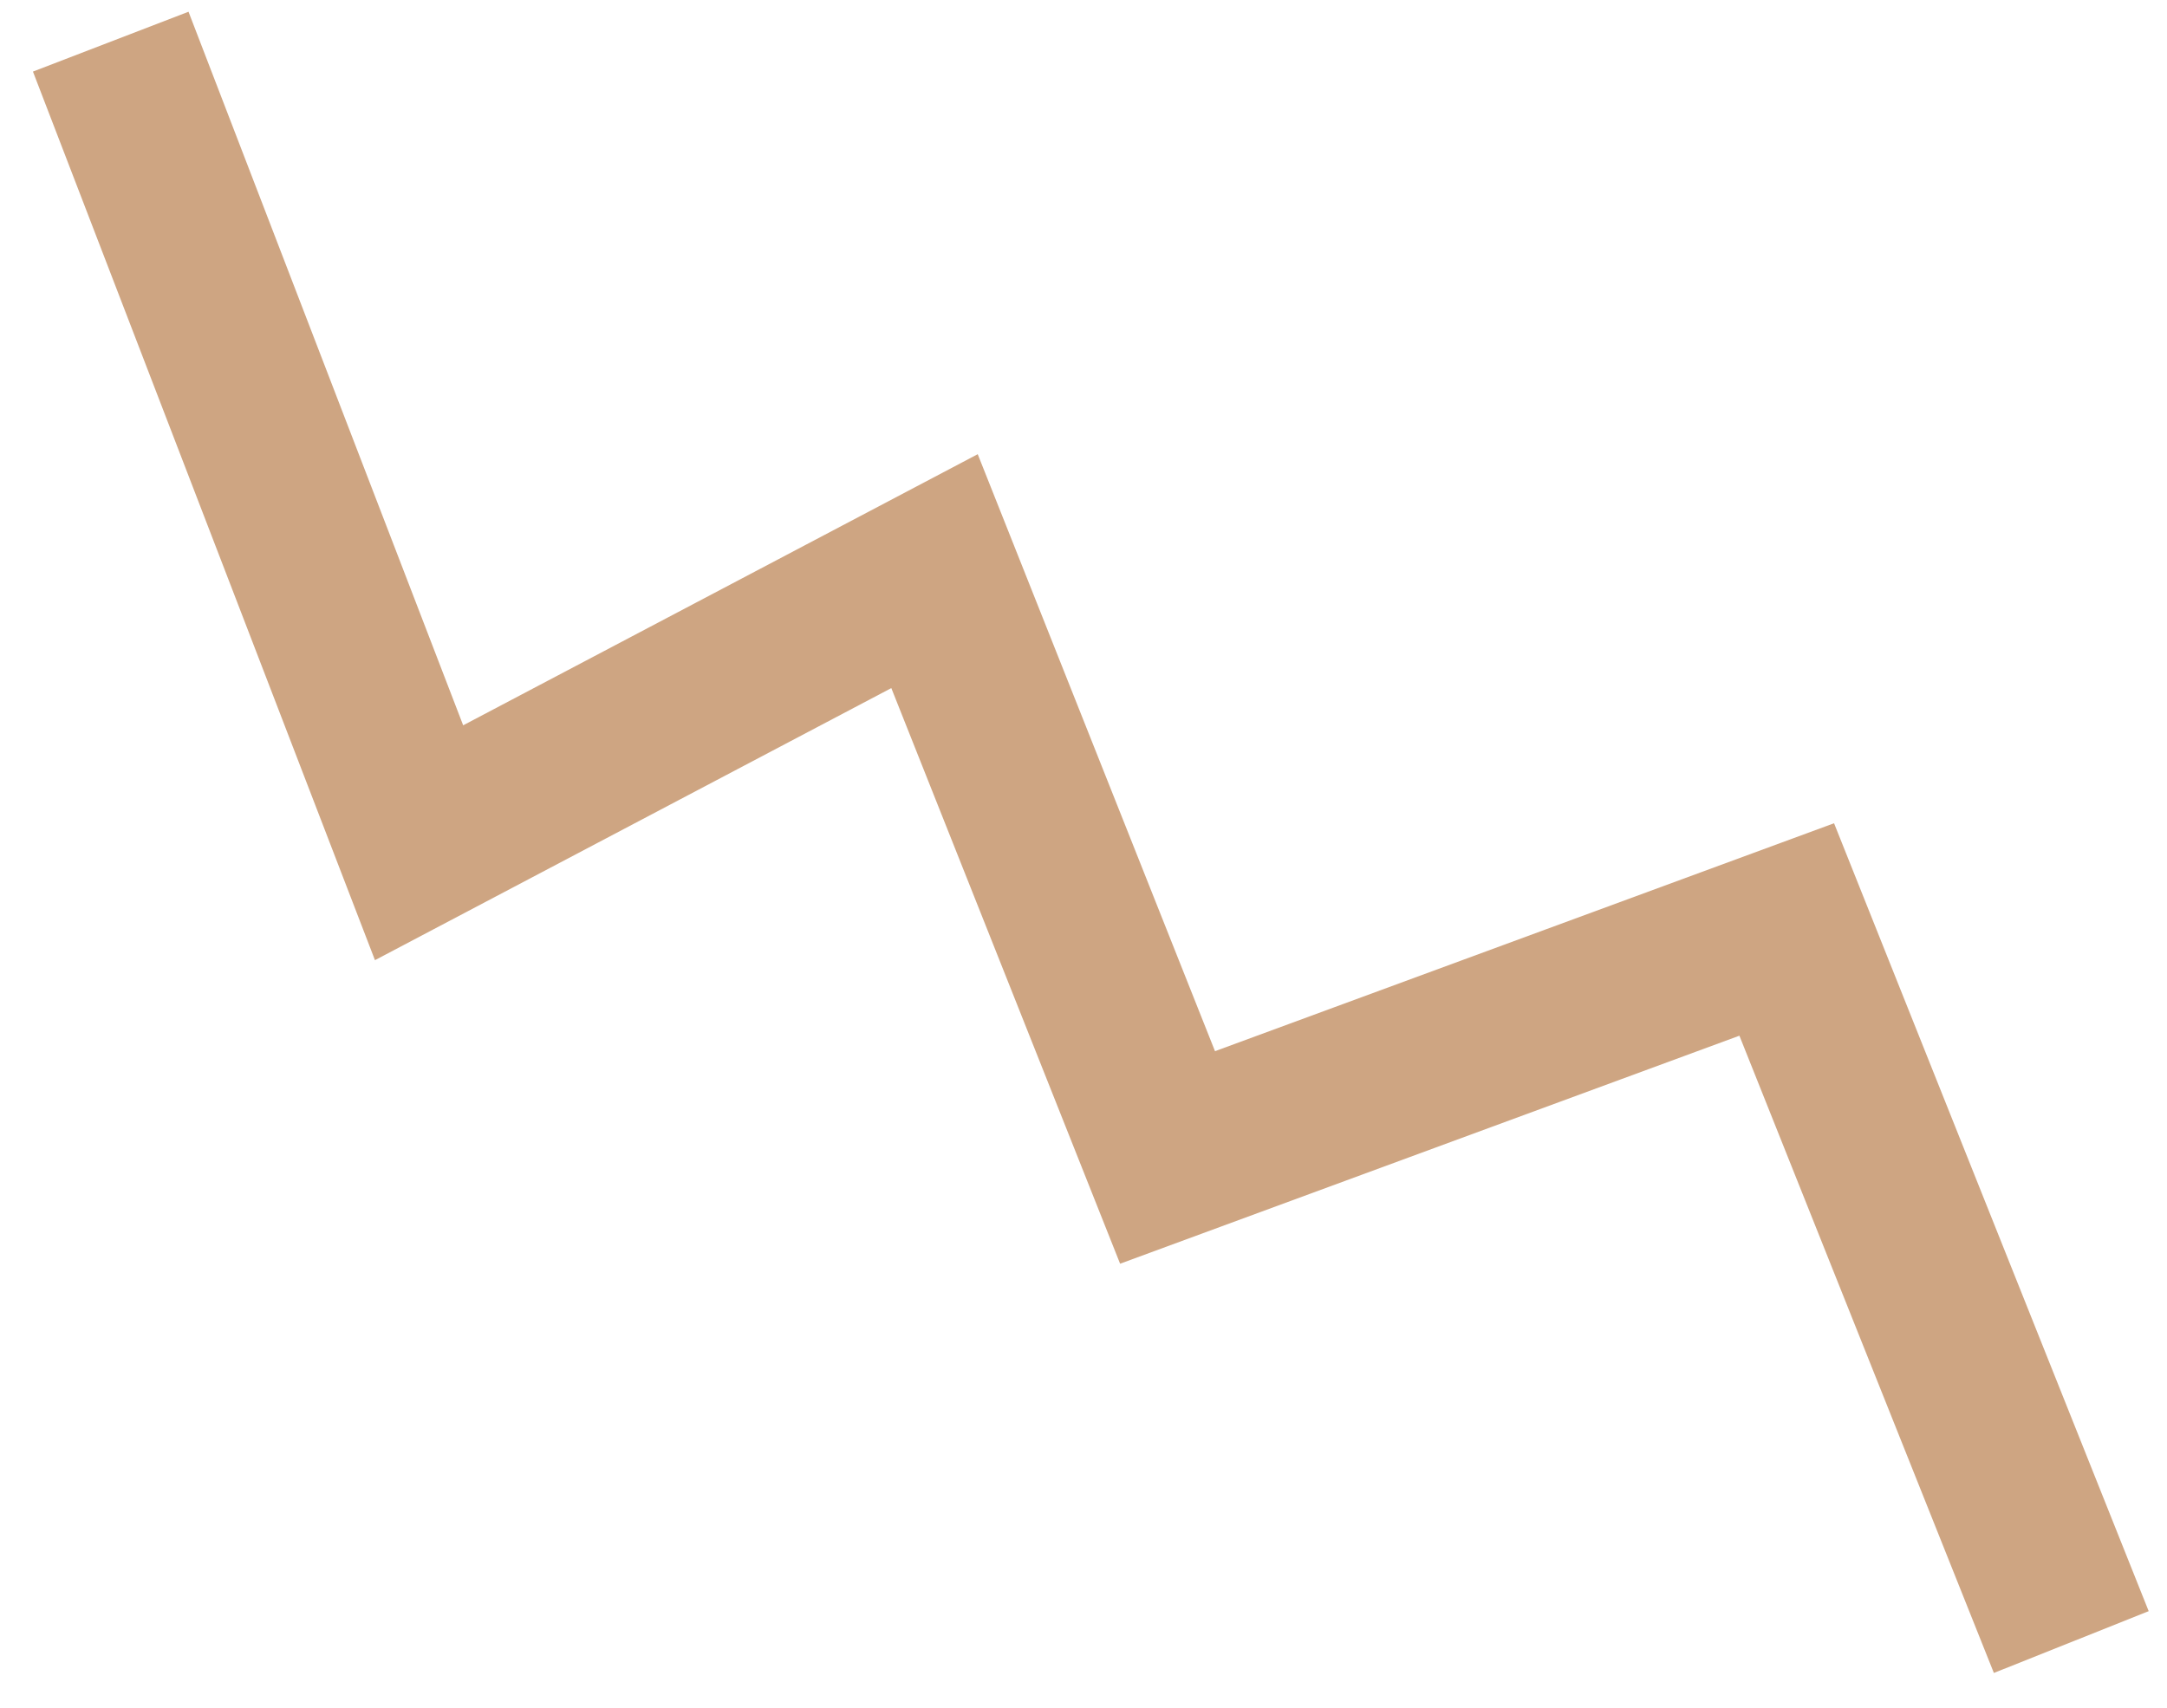 <svg width="52" height="41" viewBox="0 0 52 41" fill="none" xmlns="http://www.w3.org/2000/svg">
<path id="Vector 14" d="M2.657 1L10.056 20.228L22.425 13.709L28.017 27.782L42.875 22.31L49.703 39.414" stroke="#CEA582" stroke-width="4"/>
</svg>
